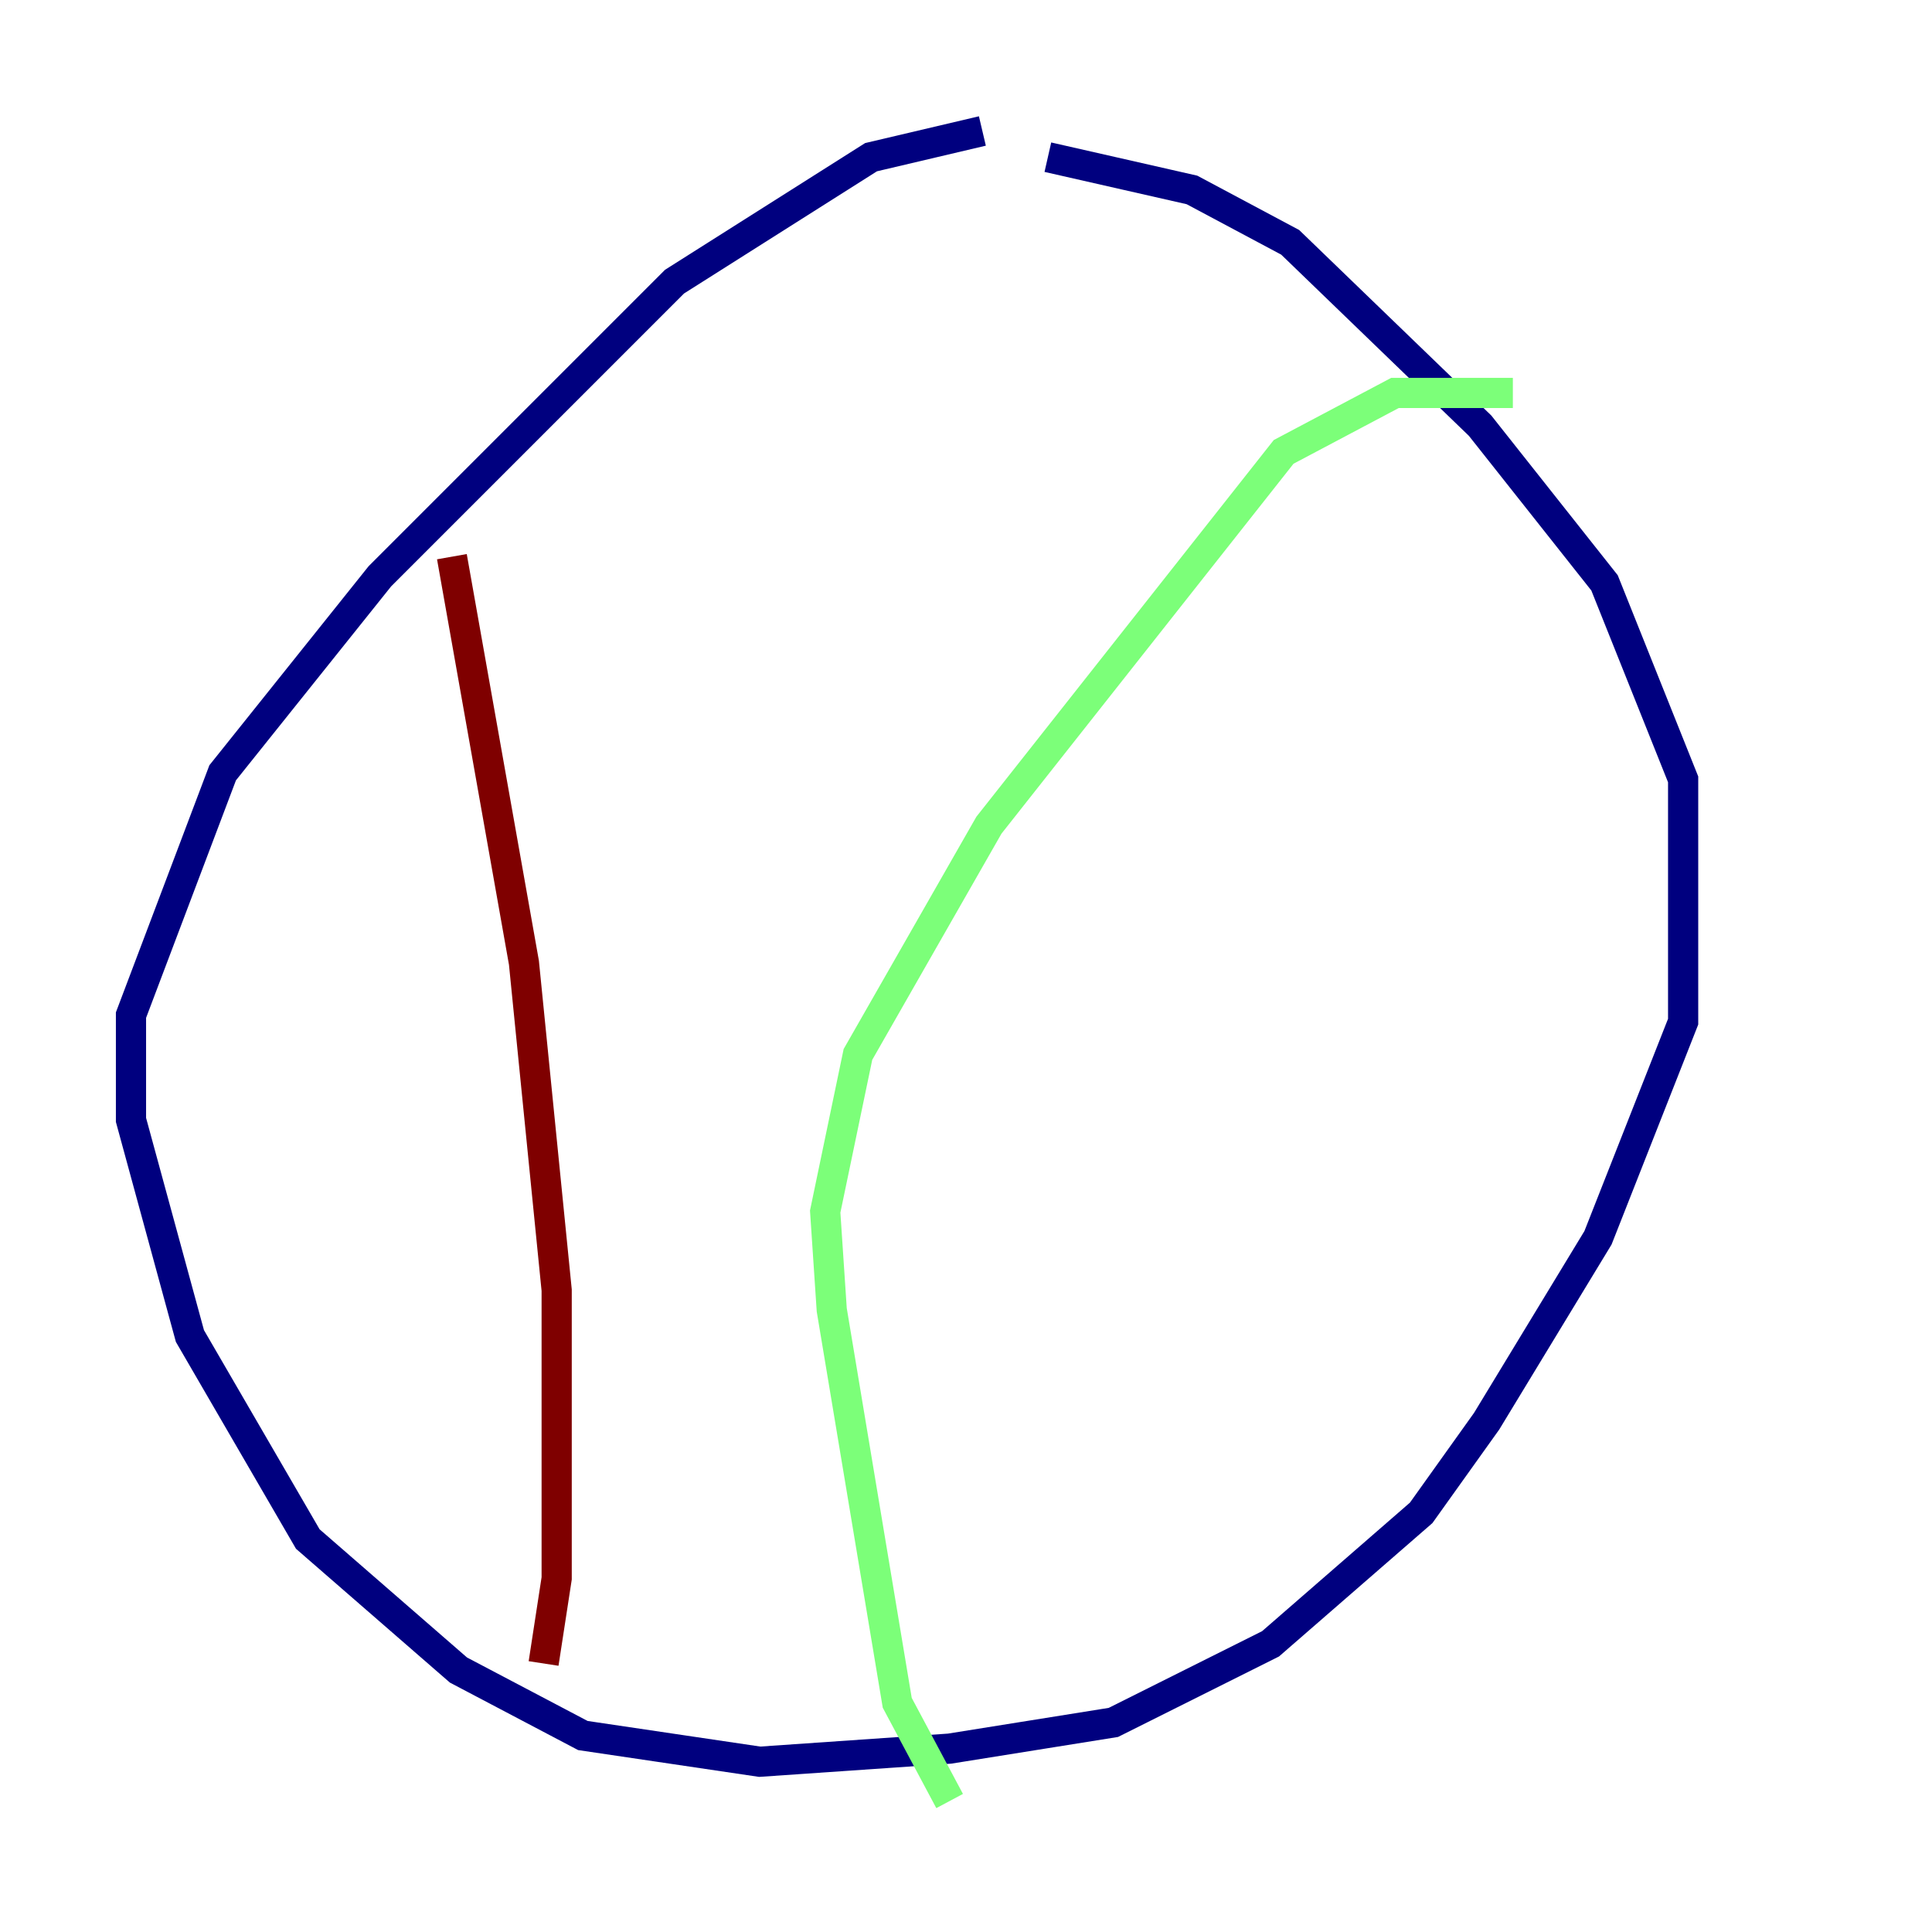 <?xml version="1.0" encoding="utf-8" ?>
<svg baseProfile="tiny" height="128" version="1.2" viewBox="0,0,128,128" width="128" xmlns="http://www.w3.org/2000/svg" xmlns:ev="http://www.w3.org/2001/xml-events" xmlns:xlink="http://www.w3.org/1999/xlink"><defs /><polyline fill="none" points="65.085,8.678 57.709,10.414 44.691,18.658 25.166,38.183 14.752,51.2 8.678,67.254 8.678,74.197 12.583,88.515 20.393,101.966 30.373,110.644 38.617,114.983 50.332,116.719 62.915,115.851 73.763,114.115 84.176,108.909 94.156,100.231 98.495,94.156 105.871,82.007 111.512,67.688 111.512,51.634 106.305,38.617 98.061,28.203 85.478,16.054 78.969,12.583 69.424,10.414" stroke="#00007f" stroke-width="2" /><polyline fill="none" points="100.231,26.034 92.42,26.034 85.044,29.939 65.519,54.671 56.841,69.858 54.671,80.271 55.105,86.78 59.444,112.814 62.915,119.322" stroke="#7cff79" stroke-width="2" /><polyline fill="none" points="29.939,36.881 34.712,63.783 36.881,85.478 36.881,104.57 36.014,110.21" stroke="#7f0000" stroke-width="2" /></svg>